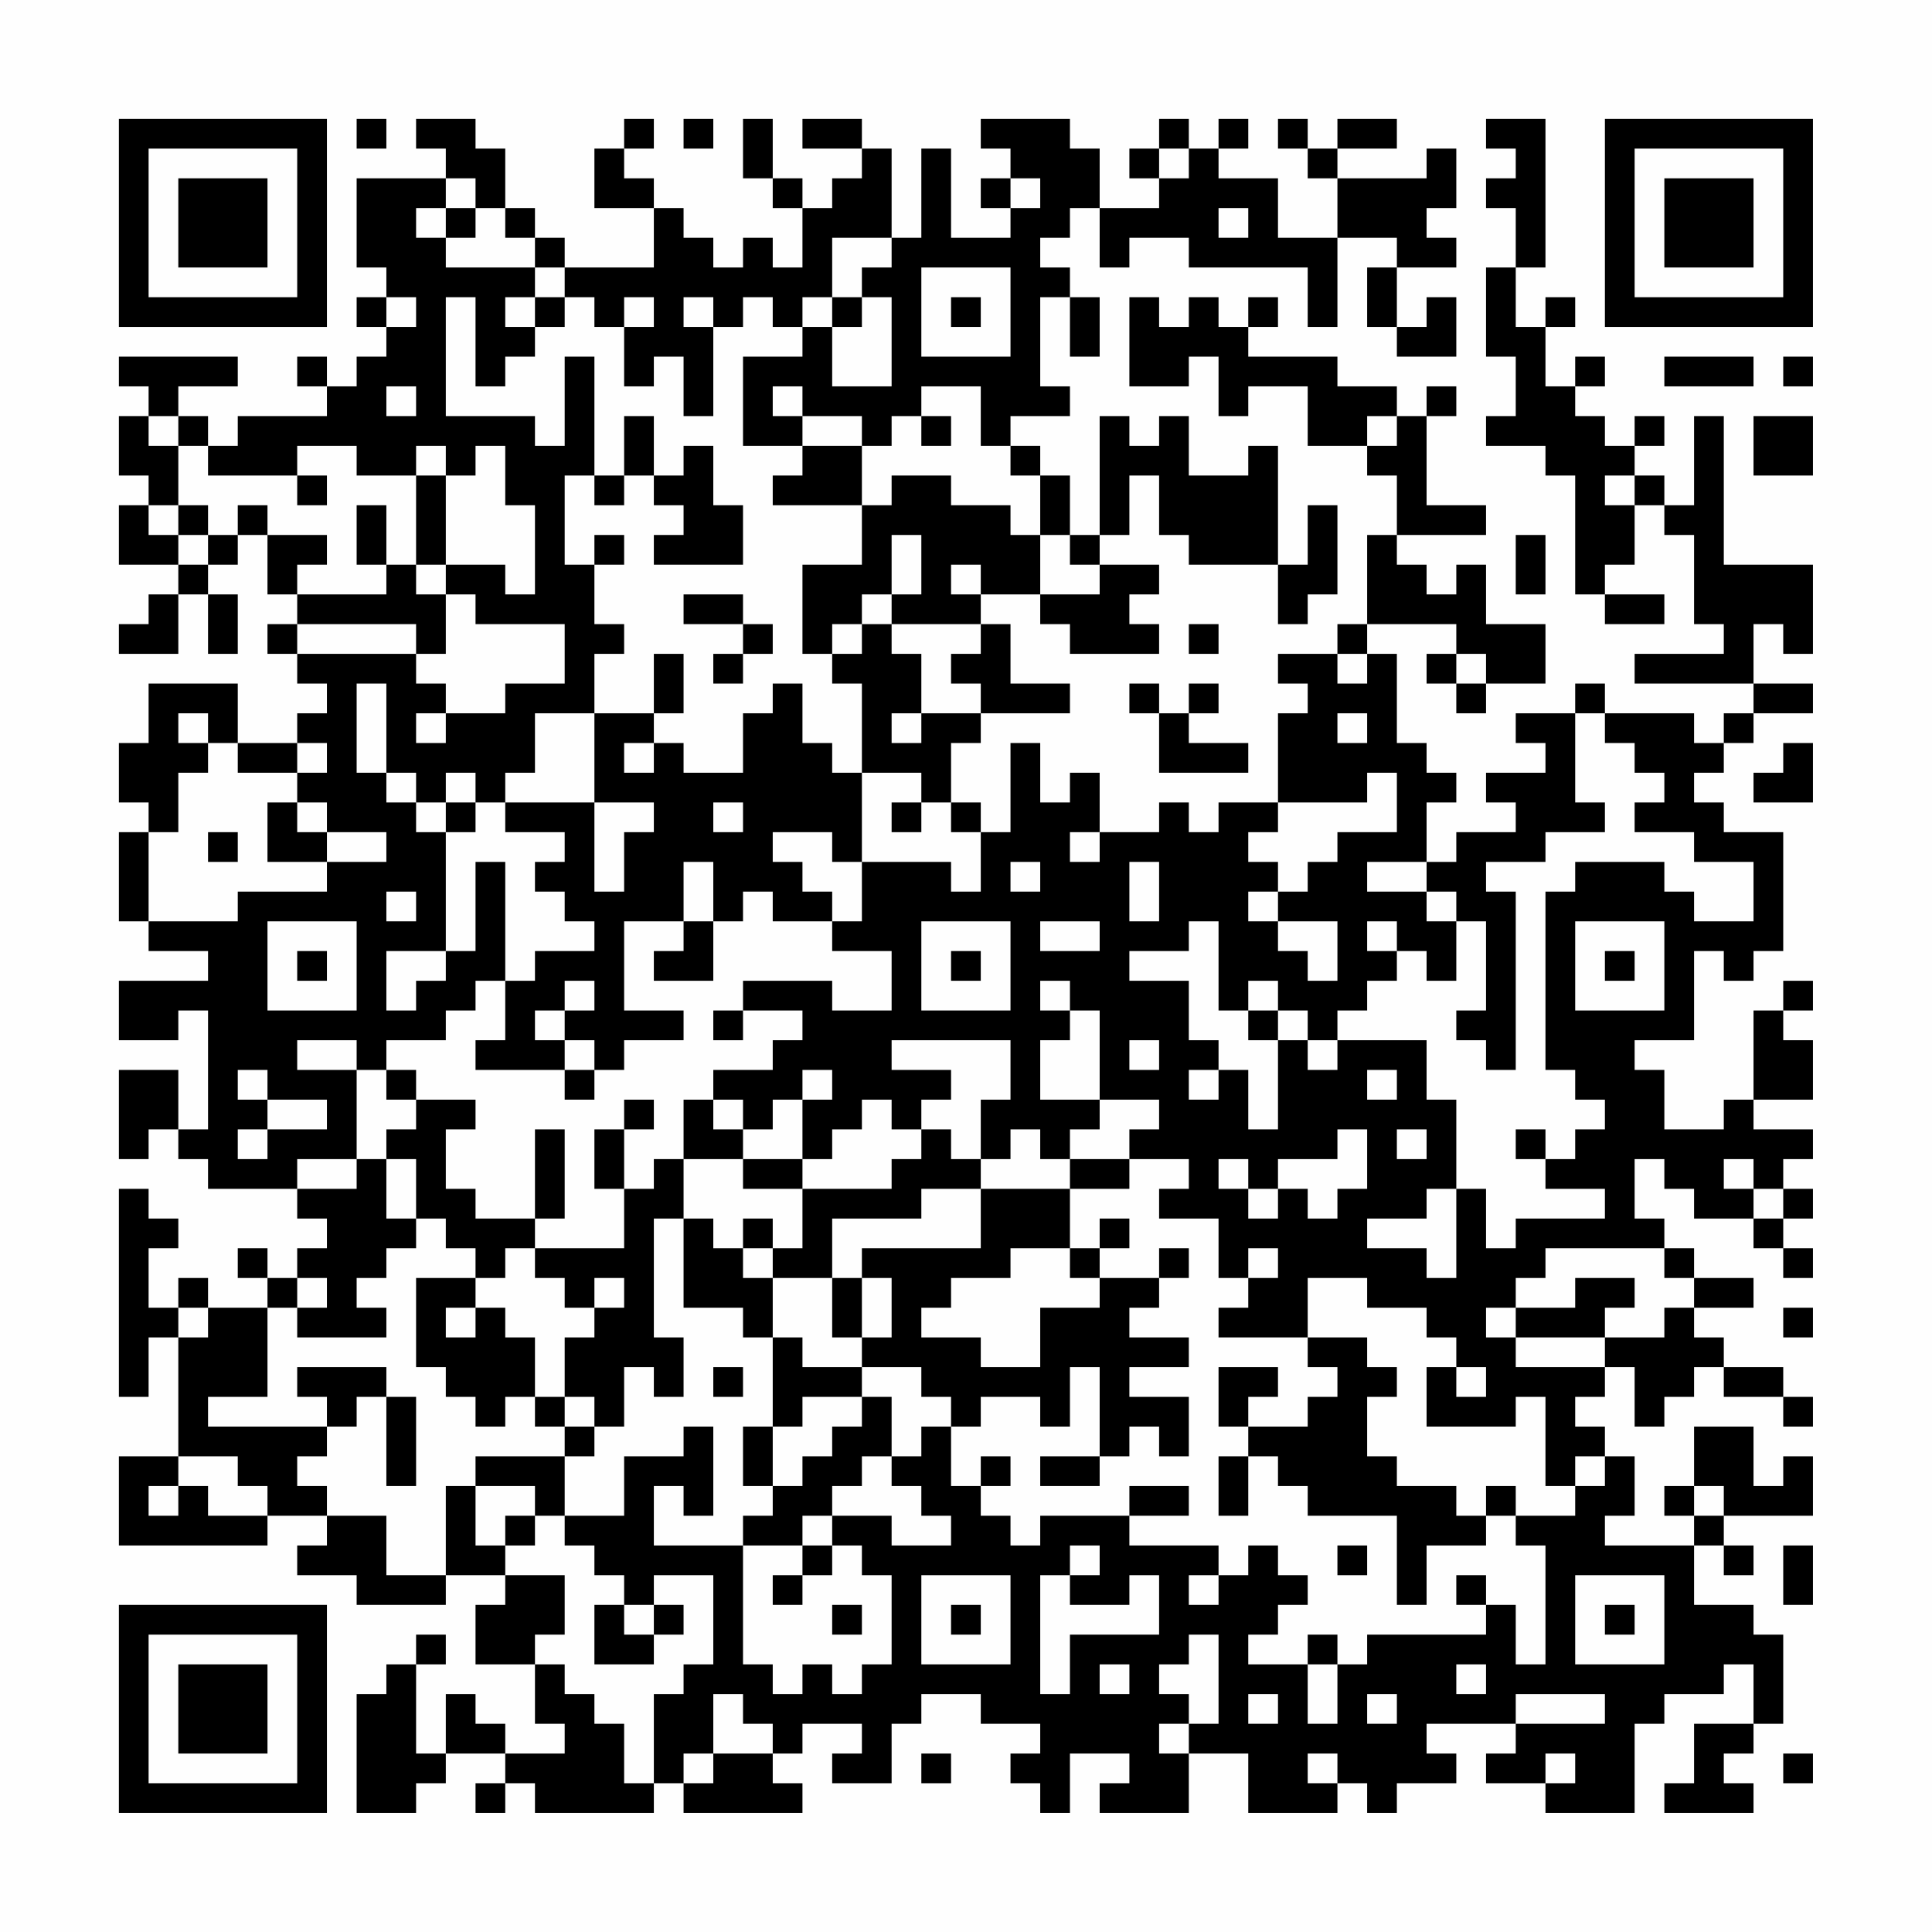 <?xml version="1.0" encoding="UTF-8"?>
<svg xmlns="http://www.w3.org/2000/svg" version="1.1" width="300" height="300" viewBox="0 0 300 300"><rect x="0" y="0" width="300" height="300" fill="#fefefe"/><g transform="scale(4.615)"><g transform="translate(4,4)"><path fill-rule="evenodd" d="M8 0L8 1L9 1L9 0ZM10 0L10 1L11 1L11 2L8 2L8 5L9 5L9 6L8 6L8 7L9 7L9 8L8 8L8 9L7 9L7 8L6 8L6 9L7 9L7 10L4 10L4 11L3 11L3 10L2 10L2 9L4 9L4 8L0 8L0 9L1 9L1 10L0 10L0 12L1 12L1 13L0 13L0 15L2 15L2 16L1 16L1 17L0 17L0 18L2 18L2 16L3 16L3 18L4 18L4 16L3 16L3 15L4 15L4 14L5 14L5 16L6 16L6 17L5 17L5 18L6 18L6 19L7 19L7 20L6 20L6 21L4 21L4 19L1 19L1 21L0 21L0 23L1 23L1 24L0 24L0 27L1 27L1 28L3 28L3 29L0 29L0 31L2 31L2 30L3 30L3 34L2 34L2 32L0 32L0 35L1 35L1 34L2 34L2 35L3 35L3 36L6 36L6 37L7 37L7 38L6 38L6 39L5 39L5 38L4 38L4 39L5 39L5 40L3 40L3 39L2 39L2 40L1 40L1 38L2 38L2 37L1 37L1 36L0 36L0 43L1 43L1 41L2 41L2 45L0 45L0 48L5 48L5 47L7 47L7 48L6 48L6 49L8 49L8 50L11 50L11 49L13 49L13 50L12 50L12 52L14 52L14 54L15 54L15 55L13 55L13 54L12 54L12 53L11 53L11 55L10 55L10 52L11 52L11 51L10 51L10 52L9 52L9 53L8 53L8 57L10 57L10 56L11 56L11 55L13 55L13 56L12 56L12 57L13 57L13 56L14 56L14 57L18 57L18 56L19 56L19 57L23 57L23 56L22 56L22 55L23 55L23 54L25 54L25 55L24 55L24 56L26 56L26 54L27 54L27 53L29 53L29 54L31 54L31 55L30 55L30 56L31 56L31 57L32 57L32 55L34 55L34 56L33 56L33 57L36 57L36 55L38 55L38 57L41 57L41 56L42 56L42 57L43 57L43 56L45 56L45 55L44 55L44 54L47 54L47 55L46 55L46 56L48 56L48 57L51 57L51 54L52 54L52 53L54 53L54 52L55 52L55 54L53 54L53 56L52 56L52 57L55 57L55 56L54 56L54 55L55 55L55 54L56 54L56 51L55 51L55 50L53 50L53 48L54 48L54 49L55 49L55 48L54 48L54 47L57 47L57 45L56 45L56 46L55 46L55 44L53 44L53 46L52 46L52 47L53 47L53 48L50 48L50 47L51 47L51 45L50 45L50 44L49 44L49 43L50 43L50 42L51 42L51 44L52 44L52 43L53 43L53 42L54 42L54 43L56 43L56 44L57 44L57 43L56 43L56 42L54 42L54 41L53 41L53 40L55 40L55 39L53 39L53 38L52 38L52 37L51 37L51 35L52 35L52 36L53 36L53 37L55 37L55 38L56 38L56 39L57 39L57 38L56 38L56 37L57 37L57 36L56 36L56 35L57 35L57 34L55 34L55 33L57 33L57 31L56 31L56 30L57 30L57 29L56 29L56 30L55 30L55 33L54 33L54 34L52 34L52 32L51 32L51 31L53 31L53 28L54 28L54 29L55 29L55 28L56 28L56 24L54 24L54 23L53 23L53 22L54 22L54 21L55 21L55 20L57 20L57 19L55 19L55 17L56 17L56 18L57 18L57 15L54 15L54 10L53 10L53 13L52 13L52 12L51 12L51 11L52 11L52 10L51 10L51 11L50 11L50 10L49 10L49 9L50 9L50 8L49 8L49 9L48 9L48 7L49 7L49 6L48 6L48 7L47 7L47 5L48 5L48 0L46 0L46 1L47 1L47 2L46 2L46 3L47 3L47 5L46 5L46 8L47 8L47 10L46 10L46 11L48 11L48 12L49 12L49 16L50 16L50 17L52 17L52 16L50 16L50 15L51 15L51 13L52 13L52 14L53 14L53 17L54 17L54 18L51 18L51 19L55 19L55 20L54 20L54 21L53 21L53 20L50 20L50 19L49 19L49 20L47 20L47 21L48 21L48 22L46 22L46 23L47 23L47 24L45 24L45 25L44 25L44 23L45 23L45 22L44 22L44 21L43 21L43 18L42 18L42 17L45 17L45 18L44 18L44 19L45 19L45 20L46 20L46 19L48 19L48 17L46 17L46 15L45 15L45 16L44 16L44 15L43 15L43 14L46 14L46 13L44 13L44 10L45 10L45 9L44 9L44 10L43 10L43 9L41 9L41 8L38 8L38 7L39 7L39 6L38 6L38 7L37 7L37 6L36 6L36 7L35 7L35 6L34 6L34 9L36 9L36 8L37 8L37 10L38 10L38 9L40 9L40 11L42 11L42 12L43 12L43 14L42 14L42 17L41 17L41 18L39 18L39 19L40 19L40 20L39 20L39 23L37 23L37 24L36 24L36 23L35 23L35 24L33 24L33 22L32 22L32 23L31 23L31 21L30 21L30 24L29 24L29 23L28 23L28 21L29 21L29 20L32 20L32 19L30 19L30 17L29 17L29 16L31 16L31 17L32 17L32 18L35 18L35 17L34 17L34 16L35 16L35 15L33 15L33 14L34 14L34 12L35 12L35 14L36 14L36 15L39 15L39 17L40 17L40 16L41 16L41 13L40 13L40 15L39 15L39 11L38 11L38 12L36 12L36 10L35 10L35 11L34 11L34 10L33 10L33 14L32 14L32 12L31 12L31 11L30 11L30 10L32 10L32 9L31 9L31 6L32 6L32 8L33 8L33 6L32 6L32 5L31 5L31 4L32 4L32 3L33 3L33 5L34 5L34 4L36 4L36 5L40 5L40 7L41 7L41 4L43 4L43 5L42 5L42 7L43 7L43 8L45 8L45 6L44 6L44 7L43 7L43 5L45 5L45 4L44 4L44 3L45 3L45 1L44 1L44 2L41 2L41 1L43 1L43 0L41 0L41 1L40 1L40 0L39 0L39 1L40 1L40 2L41 2L41 4L39 4L39 2L37 2L37 1L38 1L38 0L37 0L37 1L36 1L36 0L35 0L35 1L34 1L34 2L35 2L35 3L33 3L33 1L32 1L32 0L29 0L29 1L30 1L30 2L29 2L29 3L30 3L30 4L28 4L28 1L27 1L27 4L26 4L26 1L25 1L25 0L23 0L23 1L25 1L25 2L24 2L24 3L23 3L23 2L22 2L22 0L21 0L21 2L22 2L22 3L23 3L23 5L22 5L22 4L21 4L21 5L20 5L20 4L19 4L19 3L18 3L18 2L17 2L17 1L18 1L18 0L17 0L17 1L16 1L16 3L18 3L18 5L15 5L15 4L14 4L14 3L13 3L13 1L12 1L12 0ZM19 0L19 1L20 1L20 0ZM35 1L35 2L36 2L36 1ZM11 2L11 3L10 3L10 4L11 4L11 5L14 5L14 6L13 6L13 7L14 7L14 8L13 8L13 9L12 9L12 6L11 6L11 10L14 10L14 11L15 11L15 8L16 8L16 12L15 12L15 15L16 15L16 17L17 17L17 18L16 18L16 20L14 20L14 22L13 22L13 23L12 23L12 22L11 22L11 23L10 23L10 22L9 22L9 19L8 19L8 22L9 22L9 23L10 23L10 24L11 24L11 28L9 28L9 30L10 30L10 29L11 29L11 28L12 28L12 25L13 25L13 29L12 29L12 30L11 30L11 31L9 31L9 32L8 32L8 31L6 31L6 32L8 32L8 35L6 35L6 36L8 36L8 35L9 35L9 37L10 37L10 38L9 38L9 39L8 39L8 40L9 40L9 41L6 41L6 40L7 40L7 39L6 39L6 40L5 40L5 43L3 43L3 44L7 44L7 45L6 45L6 46L7 46L7 47L9 47L9 49L11 49L11 46L12 46L12 48L13 48L13 49L15 49L15 51L14 51L14 52L15 52L15 53L16 53L16 54L17 54L17 56L18 56L18 53L19 53L19 52L20 52L20 49L18 49L18 50L17 50L17 49L16 49L16 48L15 48L15 47L17 47L17 45L19 45L19 44L20 44L20 47L19 47L19 46L18 46L18 48L21 48L21 52L22 52L22 53L23 53L23 52L24 52L24 53L25 53L25 52L26 52L26 49L25 49L25 48L24 48L24 47L26 47L26 48L28 48L28 47L27 47L27 46L26 46L26 45L27 45L27 44L28 44L28 46L29 46L29 47L30 47L30 48L31 48L31 47L34 47L34 48L37 48L37 49L36 49L36 50L37 50L37 49L38 49L38 48L39 48L39 49L40 49L40 50L39 50L39 51L38 51L38 52L40 52L40 54L41 54L41 52L42 52L42 51L46 51L46 50L47 50L47 52L48 52L48 48L47 48L47 47L49 47L49 46L50 46L50 45L49 45L49 46L48 46L48 43L47 43L47 44L44 44L44 42L45 42L45 43L46 43L46 42L45 42L45 41L44 41L44 40L42 40L42 39L40 39L40 41L37 41L37 40L38 40L38 39L39 39L39 38L38 38L38 39L37 39L37 37L35 37L35 36L36 36L36 35L34 35L34 34L35 34L35 33L33 33L33 30L32 30L32 29L31 29L31 30L32 30L32 31L31 31L31 33L33 33L33 34L32 34L32 35L31 35L31 34L30 34L30 35L29 35L29 33L30 33L30 31L26 31L26 32L28 32L28 33L27 33L27 34L26 34L26 33L25 33L25 34L24 34L24 35L23 35L23 33L24 33L24 32L23 32L23 33L22 33L22 34L21 34L21 33L20 33L20 32L22 32L22 31L23 31L23 30L21 30L21 29L24 29L24 30L26 30L26 28L24 28L24 27L25 27L25 25L28 25L28 26L29 26L29 24L28 24L28 23L27 23L27 22L25 22L25 19L24 19L24 18L25 18L25 17L26 17L26 18L27 18L27 20L26 20L26 21L27 21L27 20L29 20L29 19L28 19L28 18L29 18L29 17L26 17L26 16L27 16L27 14L26 14L26 16L25 16L25 17L24 17L24 18L23 18L23 15L25 15L25 13L26 13L26 12L28 12L28 13L30 13L30 14L31 14L31 16L33 16L33 15L32 15L32 14L31 14L31 12L30 12L30 11L29 11L29 9L27 9L27 10L26 10L26 11L25 11L25 10L23 10L23 9L22 9L22 10L23 10L23 11L21 11L21 8L23 8L23 7L24 7L24 9L26 9L26 6L25 6L25 5L26 5L26 4L24 4L24 6L23 6L23 7L22 7L22 6L21 6L21 7L20 7L20 6L19 6L19 7L20 7L20 10L19 10L19 8L18 8L18 9L17 9L17 7L18 7L18 6L17 6L17 7L16 7L16 6L15 6L15 5L14 5L14 4L13 4L13 3L12 3L12 2ZM30 2L30 3L31 3L31 2ZM11 3L11 4L12 4L12 3ZM37 3L37 4L38 4L38 3ZM27 5L27 8L30 8L30 5ZM9 6L9 7L10 7L10 6ZM14 6L14 7L15 7L15 6ZM24 6L24 7L25 7L25 6ZM28 6L28 7L29 7L29 6ZM52 8L52 9L55 9L55 8ZM56 8L56 9L57 9L57 8ZM9 9L9 10L10 10L10 9ZM1 10L1 11L2 11L2 13L1 13L1 14L2 14L2 15L3 15L3 14L4 14L4 13L5 13L5 14L7 14L7 15L6 15L6 16L9 16L9 15L10 15L10 16L11 16L11 18L10 18L10 17L6 17L6 18L10 18L10 19L11 19L11 20L10 20L10 21L11 21L11 20L13 20L13 19L15 19L15 17L12 17L12 16L11 16L11 15L13 15L13 16L14 16L14 13L13 13L13 11L12 11L12 12L11 12L11 11L10 11L10 12L8 12L8 11L6 11L6 12L3 12L3 11L2 11L2 10ZM17 10L17 12L16 12L16 13L17 13L17 12L18 12L18 13L19 13L19 14L18 14L18 15L21 15L21 13L20 13L20 11L19 11L19 12L18 12L18 10ZM27 10L27 11L28 11L28 10ZM42 10L42 11L43 11L43 10ZM55 10L55 12L57 12L57 10ZM23 11L23 12L22 12L22 13L25 13L25 11ZM6 12L6 13L7 13L7 12ZM10 12L10 15L11 15L11 12ZM50 12L50 13L51 13L51 12ZM2 13L2 14L3 14L3 13ZM8 13L8 15L9 15L9 13ZM16 14L16 15L17 15L17 14ZM47 14L47 16L48 16L48 14ZM28 15L28 16L29 16L29 15ZM19 16L19 17L21 17L21 18L20 18L20 19L21 19L21 18L22 18L22 17L21 17L21 16ZM36 17L36 18L37 18L37 17ZM18 18L18 20L16 20L16 23L13 23L13 24L15 24L15 25L14 25L14 26L15 26L15 27L16 27L16 28L14 28L14 29L13 29L13 31L12 31L12 32L15 32L15 33L16 33L16 32L17 32L17 31L19 31L19 30L17 30L17 27L19 27L19 28L18 28L18 29L20 29L20 27L21 27L21 26L22 26L22 27L24 27L24 26L23 26L23 25L22 25L22 24L24 24L24 25L25 25L25 22L24 22L24 21L23 21L23 19L22 19L22 20L21 20L21 22L19 22L19 21L18 21L18 20L19 20L19 18ZM41 18L41 19L42 19L42 18ZM45 18L45 19L46 19L46 18ZM34 19L34 20L35 20L35 22L38 22L38 21L36 21L36 20L37 20L37 19L36 19L36 20L35 20L35 19ZM2 20L2 21L3 21L3 22L2 22L2 24L1 24L1 27L4 27L4 26L7 26L7 25L9 25L9 24L7 24L7 23L6 23L6 22L7 22L7 21L6 21L6 22L4 22L4 21L3 21L3 20ZM41 20L41 21L42 21L42 20ZM49 20L49 23L50 23L50 24L48 24L48 25L46 25L46 26L47 26L47 32L46 32L46 31L45 31L45 30L46 30L46 27L45 27L45 26L44 26L44 25L42 25L42 26L44 26L44 27L45 27L45 29L44 29L44 28L43 28L43 27L42 27L42 28L43 28L43 29L42 29L42 30L41 30L41 31L40 31L40 30L39 30L39 29L38 29L38 30L37 30L37 27L36 27L36 28L34 28L34 29L36 29L36 31L37 31L37 32L36 32L36 33L37 33L37 32L38 32L38 34L39 34L39 31L40 31L40 32L41 32L41 31L44 31L44 33L45 33L45 36L44 36L44 37L42 37L42 38L44 38L44 39L45 39L45 36L46 36L46 38L47 38L47 37L50 37L50 36L48 36L48 35L49 35L49 34L50 34L50 33L49 33L49 32L48 32L48 26L49 26L49 25L52 25L52 26L53 26L53 27L55 27L55 25L53 25L53 24L51 24L51 23L52 23L52 22L51 22L51 21L50 21L50 20ZM17 21L17 22L18 22L18 21ZM56 21L56 22L55 22L55 23L57 23L57 21ZM42 22L42 23L39 23L39 24L38 24L38 25L39 25L39 26L38 26L38 27L39 27L39 28L40 28L40 29L41 29L41 27L39 27L39 26L40 26L40 25L41 25L41 24L43 24L43 22ZM5 23L5 25L7 25L7 24L6 24L6 23ZM11 23L11 24L12 24L12 23ZM16 23L16 26L17 26L17 24L18 24L18 23ZM20 23L20 24L21 24L21 23ZM26 23L26 24L27 24L27 23ZM3 24L3 25L4 25L4 24ZM32 24L32 25L33 25L33 24ZM19 25L19 27L20 27L20 25ZM30 25L30 26L31 26L31 25ZM34 25L34 27L35 27L35 25ZM9 26L9 27L10 27L10 26ZM5 27L5 30L8 30L8 27ZM27 27L27 30L30 30L30 27ZM31 27L31 28L33 28L33 27ZM49 27L49 30L52 30L52 27ZM6 28L6 29L7 29L7 28ZM28 28L28 29L29 29L29 28ZM50 28L50 29L51 29L51 28ZM15 29L15 30L14 30L14 31L15 31L15 32L16 32L16 31L15 31L15 30L16 30L16 29ZM20 30L20 31L21 31L21 30ZM38 30L38 31L39 31L39 30ZM34 31L34 32L35 32L35 31ZM4 32L4 33L5 33L5 34L4 34L4 35L5 35L5 34L7 34L7 33L5 33L5 32ZM9 32L9 33L10 33L10 34L9 34L9 35L10 35L10 37L11 37L11 38L12 38L12 39L10 39L10 42L11 42L11 43L12 43L12 44L13 44L13 43L14 43L14 44L15 44L15 45L12 45L12 46L14 46L14 47L13 47L13 48L14 48L14 47L15 47L15 45L16 45L16 44L17 44L17 42L18 42L18 43L19 43L19 41L18 41L18 37L19 37L19 40L21 40L21 41L22 41L22 44L21 44L21 46L22 46L22 47L21 47L21 48L23 48L23 49L22 49L22 50L23 50L23 49L24 49L24 48L23 48L23 47L24 47L24 46L25 46L25 45L26 45L26 43L25 43L25 42L27 42L27 43L28 43L28 44L29 44L29 43L31 43L31 44L32 44L32 42L33 42L33 45L31 45L31 46L33 46L33 45L34 45L34 44L35 44L35 45L36 45L36 43L34 43L34 42L36 42L36 41L34 41L34 40L35 40L35 39L36 39L36 38L35 38L35 39L33 39L33 38L34 38L34 37L33 37L33 38L32 38L32 36L34 36L34 35L32 35L32 36L29 36L29 35L28 35L28 34L27 34L27 35L26 35L26 36L23 36L23 35L21 35L21 34L20 34L20 33L19 33L19 35L18 35L18 36L17 36L17 34L18 34L18 33L17 33L17 34L16 34L16 36L17 36L17 38L14 38L14 37L15 37L15 34L14 34L14 37L12 37L12 36L11 36L11 34L12 34L12 33L10 33L10 32ZM42 32L42 33L43 33L43 32ZM41 34L41 35L39 35L39 36L38 36L38 35L37 35L37 36L38 36L38 37L39 37L39 36L40 36L40 37L41 37L41 36L42 36L42 34ZM43 34L43 35L44 35L44 34ZM47 34L47 35L48 35L48 34ZM19 35L19 37L20 37L20 38L21 38L21 39L22 39L22 41L23 41L23 42L25 42L25 41L26 41L26 39L25 39L25 38L29 38L29 36L27 36L27 37L24 37L24 39L22 39L22 38L23 38L23 36L21 36L21 35ZM54 35L54 36L55 36L55 37L56 37L56 36L55 36L55 35ZM21 37L21 38L22 38L22 37ZM13 38L13 39L12 39L12 40L11 40L11 41L12 41L12 40L13 40L13 41L14 41L14 43L15 43L15 44L16 44L16 43L15 43L15 41L16 41L16 40L17 40L17 39L16 39L16 40L15 40L15 39L14 39L14 38ZM30 38L30 39L28 39L28 40L27 40L27 41L29 41L29 42L31 42L31 40L33 40L33 39L32 39L32 38ZM48 38L48 39L47 39L47 40L46 40L46 41L47 41L47 42L50 42L50 41L52 41L52 40L53 40L53 39L52 39L52 38ZM24 39L24 41L25 41L25 39ZM49 39L49 40L47 40L47 41L50 41L50 40L51 40L51 39ZM2 40L2 41L3 41L3 40ZM56 40L56 41L57 41L57 40ZM40 41L40 42L41 42L41 43L40 43L40 44L38 44L38 43L39 43L39 42L37 42L37 44L38 44L38 45L37 45L37 47L38 47L38 45L39 45L39 46L40 46L40 47L43 47L43 50L44 50L44 48L46 48L46 47L47 47L47 46L46 46L46 47L45 47L45 46L43 46L43 45L42 45L42 43L43 43L43 42L42 42L42 41ZM6 42L6 43L7 43L7 44L8 44L8 43L9 43L9 46L10 46L10 43L9 43L9 42ZM20 42L20 43L21 43L21 42ZM23 43L23 44L22 44L22 46L23 46L23 45L24 45L24 44L25 44L25 43ZM2 45L2 46L1 46L1 47L2 47L2 46L3 46L3 47L5 47L5 46L4 46L4 45ZM29 45L29 46L30 46L30 45ZM34 46L34 47L36 47L36 46ZM53 46L53 47L54 47L54 46ZM32 48L32 49L31 49L31 53L32 53L32 51L35 51L35 49L34 49L34 50L32 50L32 49L33 49L33 48ZM41 48L41 49L42 49L42 48ZM56 48L56 50L57 50L57 48ZM27 49L27 52L30 52L30 49ZM45 49L45 50L46 50L46 49ZM49 49L49 52L52 52L52 49ZM16 50L16 52L18 52L18 51L19 51L19 50L18 50L18 51L17 51L17 50ZM24 50L24 51L25 51L25 50ZM28 50L28 51L29 51L29 50ZM50 50L50 51L51 51L51 50ZM36 51L36 52L35 52L35 53L36 53L36 54L35 54L35 55L36 55L36 54L37 54L37 51ZM40 51L40 52L41 52L41 51ZM33 52L33 53L34 53L34 52ZM45 52L45 53L46 53L46 52ZM20 53L20 55L19 55L19 56L20 56L20 55L22 55L22 54L21 54L21 53ZM38 53L38 54L39 54L39 53ZM42 53L42 54L43 54L43 53ZM47 53L47 54L50 54L50 53ZM27 55L27 56L28 56L28 55ZM40 55L40 56L41 56L41 55ZM48 55L48 56L49 56L49 55ZM56 55L56 56L57 56L57 55ZM0 0L0 7L7 7L7 0ZM1 1L1 6L6 6L6 1ZM2 2L2 5L5 5L5 2ZM50 0L50 7L57 7L57 0ZM51 1L51 6L56 6L56 1ZM52 2L52 5L55 5L55 2ZM0 50L0 57L7 57L7 50ZM1 51L1 56L6 56L6 51ZM2 52L2 55L5 55L5 52Z" fill="#000000"/></g></g></svg>
